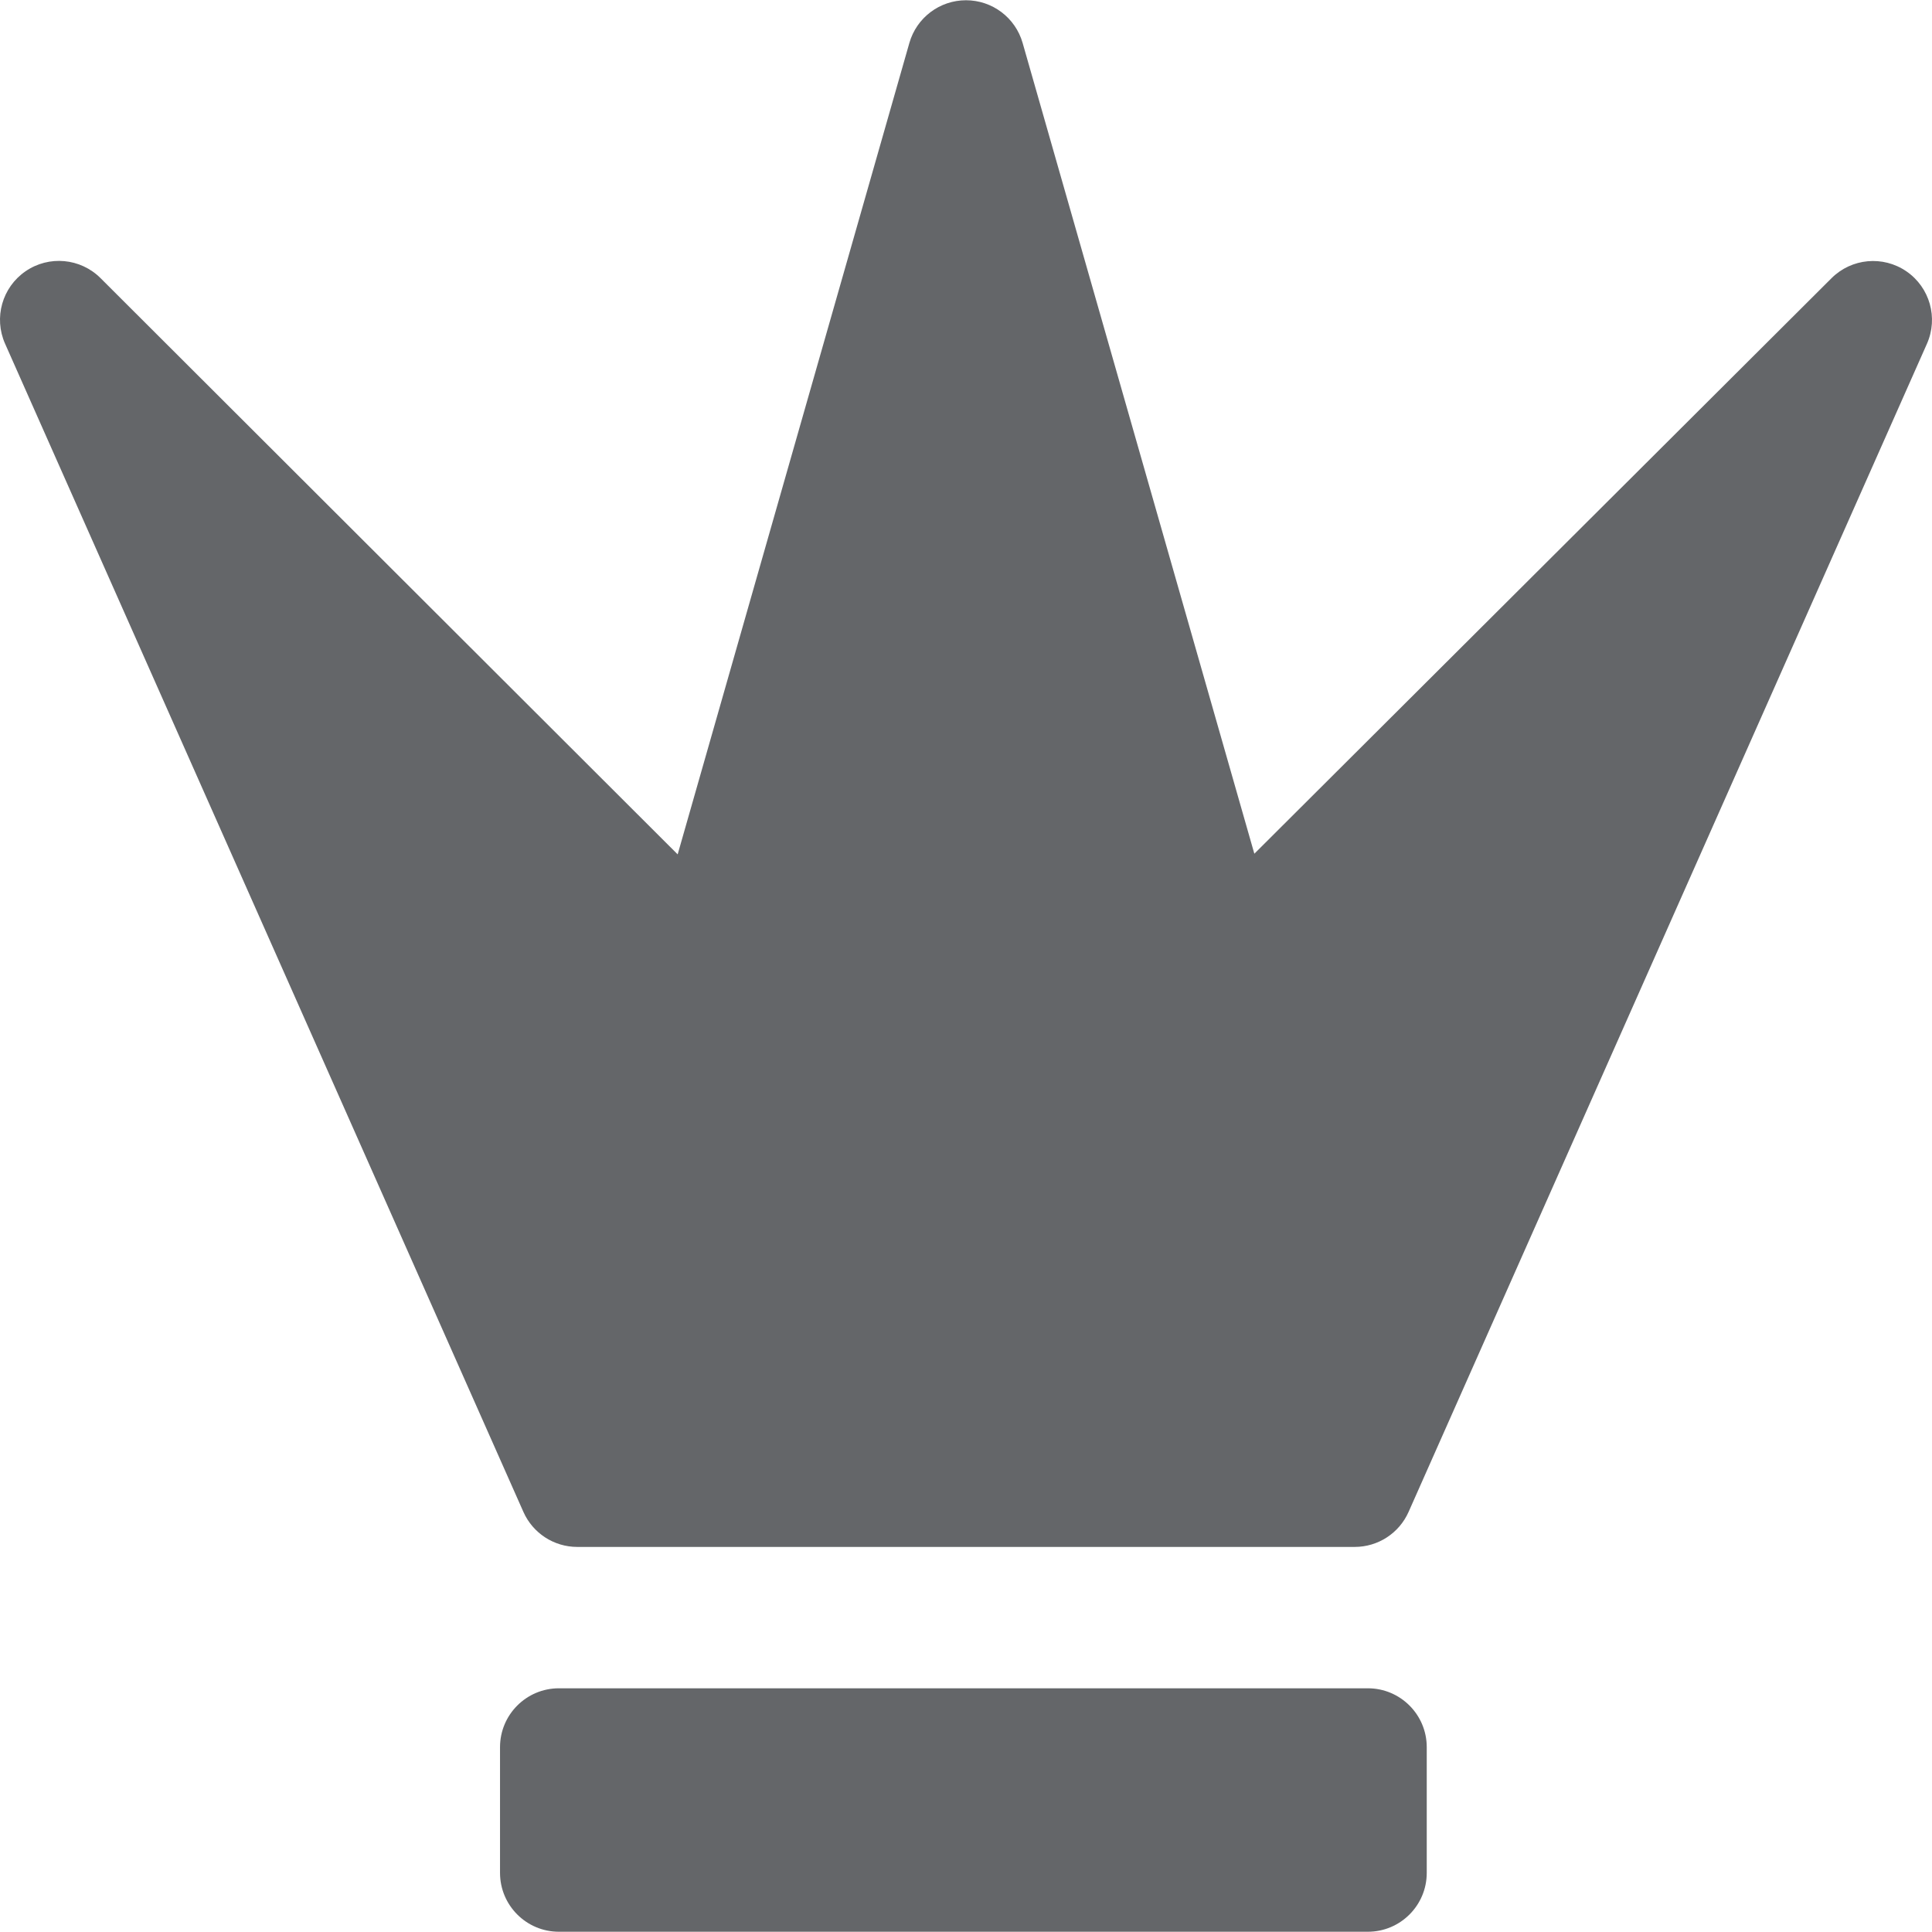 <?xml version="1.0" encoding="iso-8859-1"?>
<!-- Generator: Adobe Illustrator 17.1.0, SVG Export Plug-In . SVG Version: 6.00 Build 0)  -->
<!DOCTYPE svg PUBLIC "-//W3C//DTD SVG 1.1//EN" "http://www.w3.org/Graphics/SVG/1.1/DTD/svg11.dtd">
<svg fill="#646669" version="1.1" id="Capa_1" xmlns="http://www.w3.org/2000/svg" xmlns:xlink="http://www.w3.org/1999/xlink" x="0px" y="0px"
	 viewBox="0 0 246.002 246.002" style="enable-background:new 0 0 246.002 246.002;" xml:space="preserve">
<path d="M181.668,238.47c0,4.142-3.358,7.5-7.5,7.5h-103c-4.142,0-7.5-3.358-7.5-7.5v-16c0-4.142,3.358-7.5,7.5-7.5h103
	c4.142,0,7.5,3.358,7.5,7.5V238.47z M242.75,34.554c-2.977-2.045-6.986-1.683-9.545,0.87l-73.489,73.28L130.212,5.471
	c-0.92-3.22-3.863-5.439-7.212-5.439s-6.291,2.221-7.211,5.44L86.287,108.787L12.799,35.412c-2.557-2.553-6.568-2.918-9.545-0.874
	c-2.978,2.045-4.074,5.922-2.609,9.224l66,148.75c1.203,2.711,3.89,4.458,6.855,4.458h99c2.966,0,5.652-1.747,6.855-4.458
	l66-148.734C246.821,40.476,245.725,36.6,242.75,34.554z"/>
</svg>
